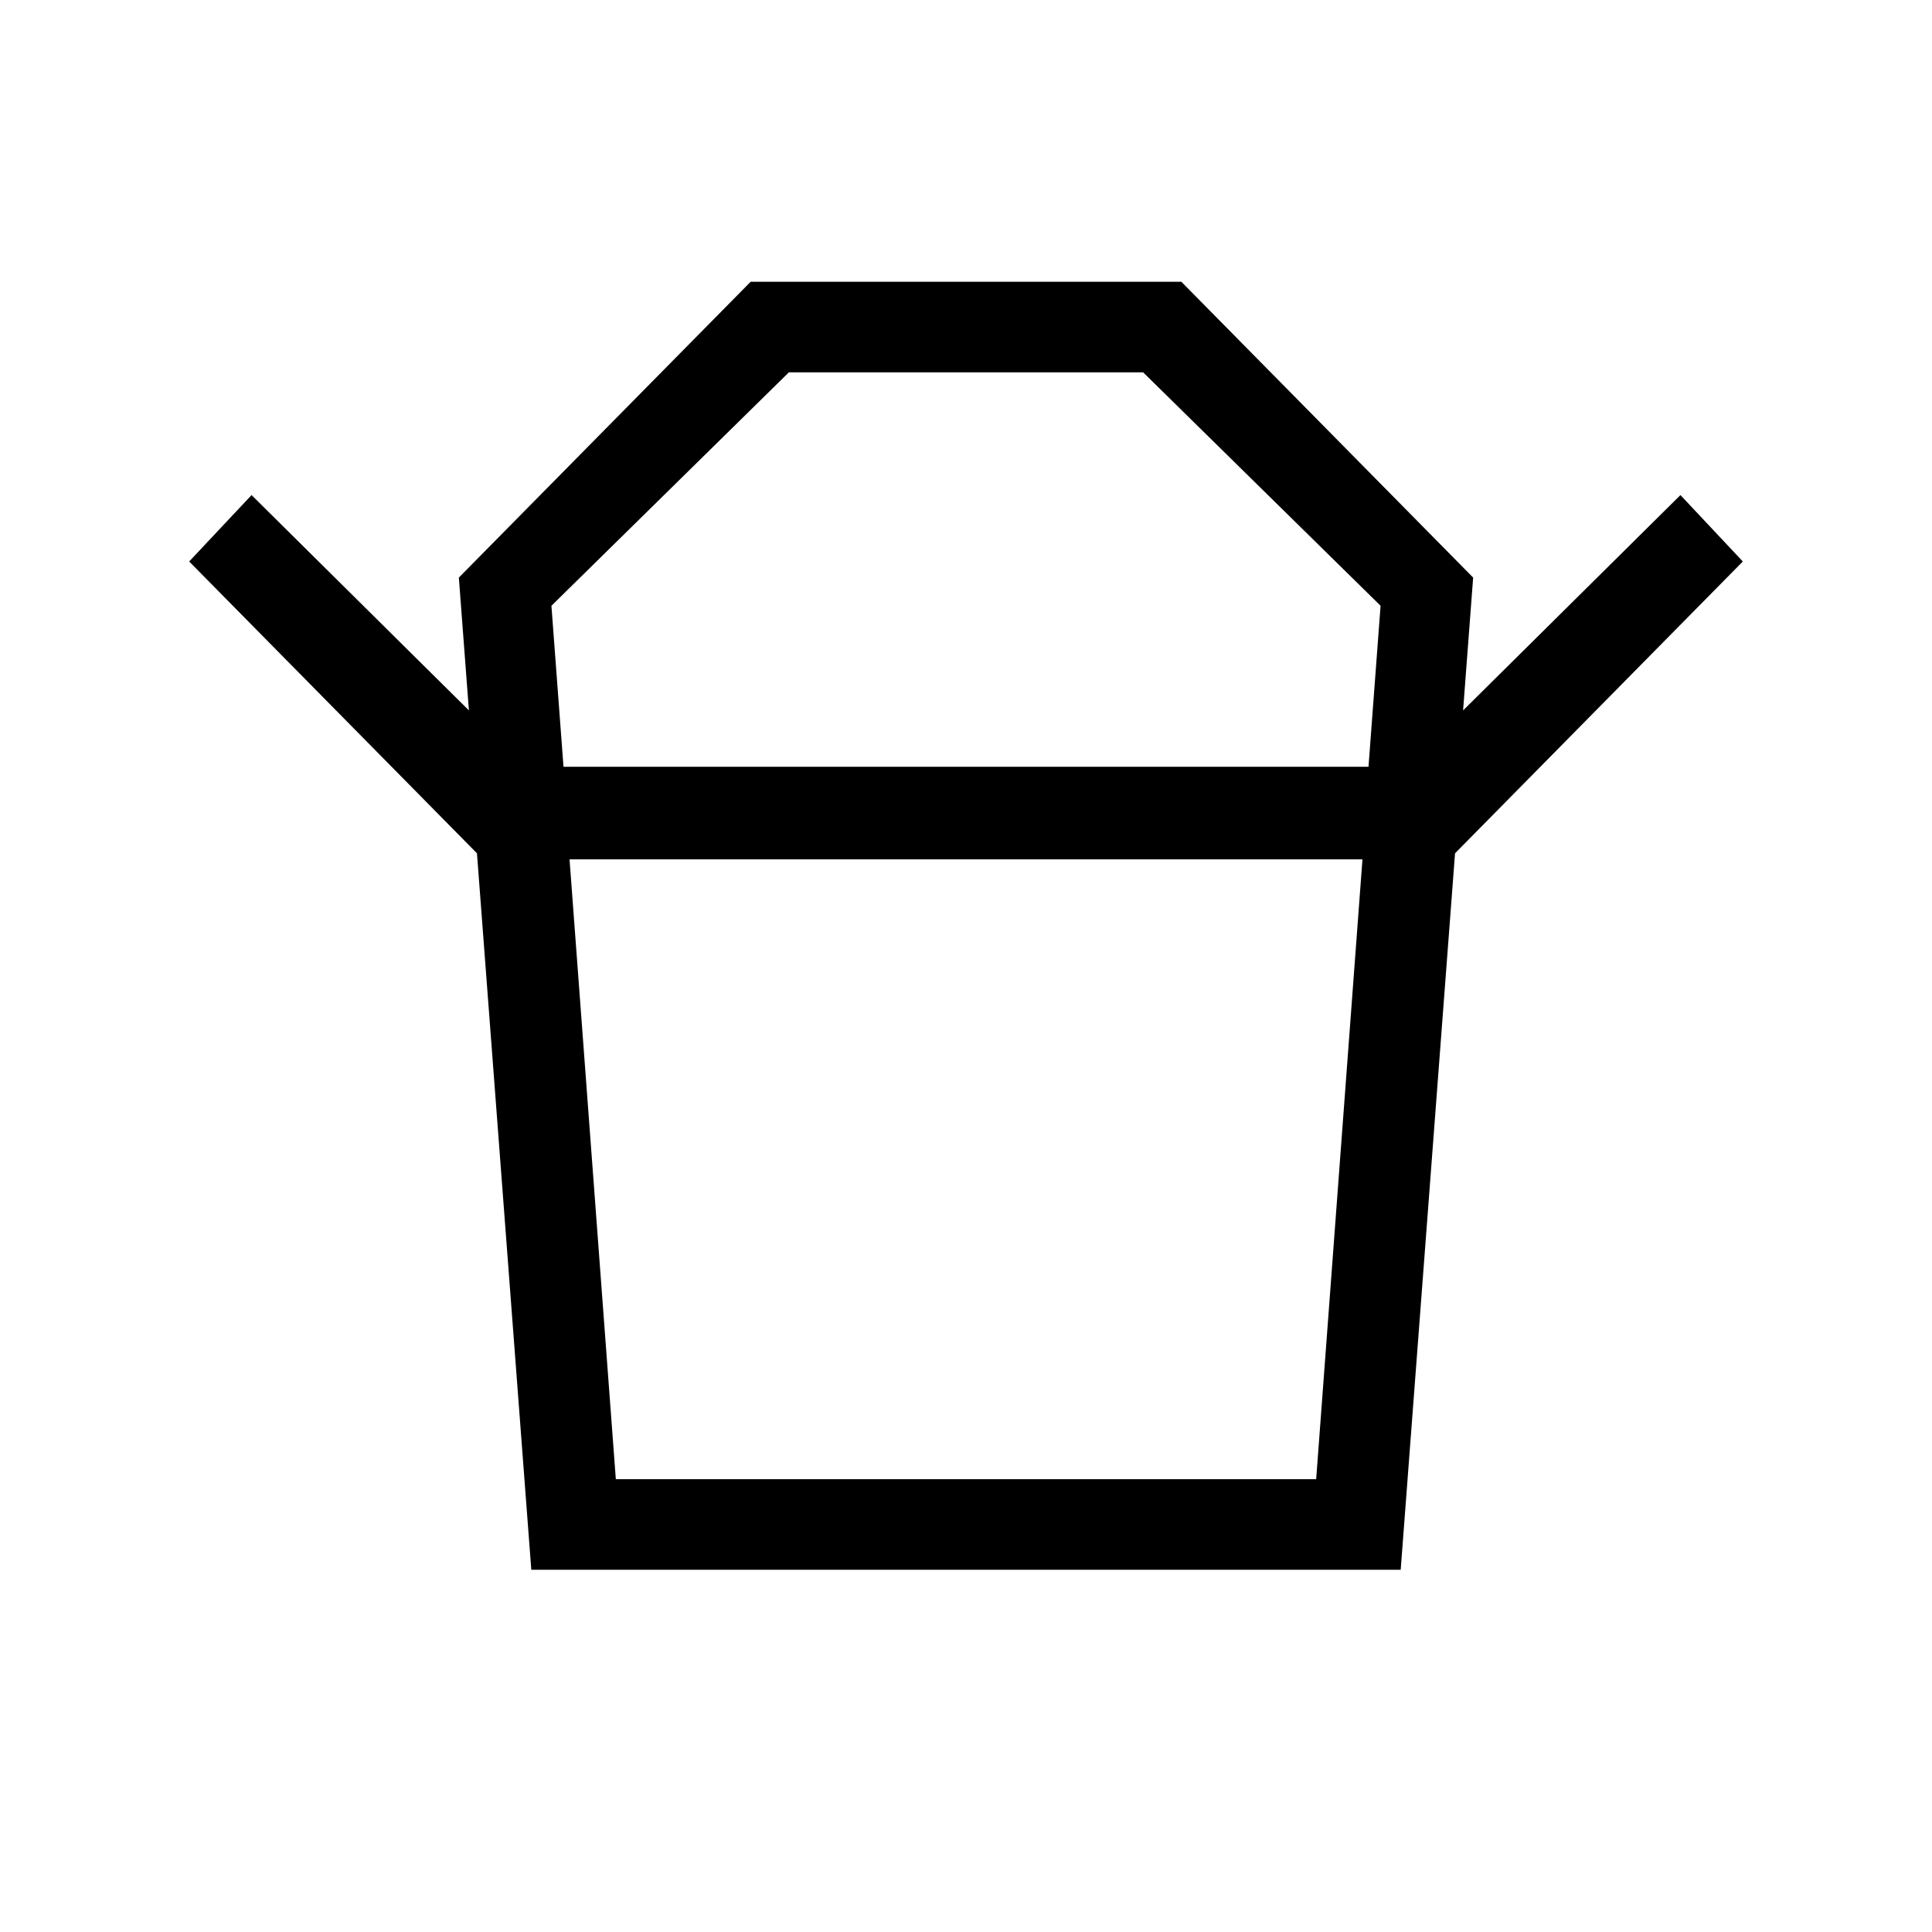 <svg xmlns="http://www.w3.org/2000/svg" height="48" width="48"><path d="M15.3 36.75H32.7L33.85 21.35H14.15ZM14 19.05H34L34.3 15.05L28.4 9.25H19.6L13.7 15.05ZM11.85 21.2 4.7 13.95 6.25 12.3 11.65 17.65 11.4 14.35 18.65 7H29.35L36.6 14.35L36.35 17.65L41.75 12.3L43.3 13.95L36.15 21.2ZM13.2 39 11.85 21.2H36.15L34.8 39ZM24 19.05ZM24 21.35Z"/></svg>